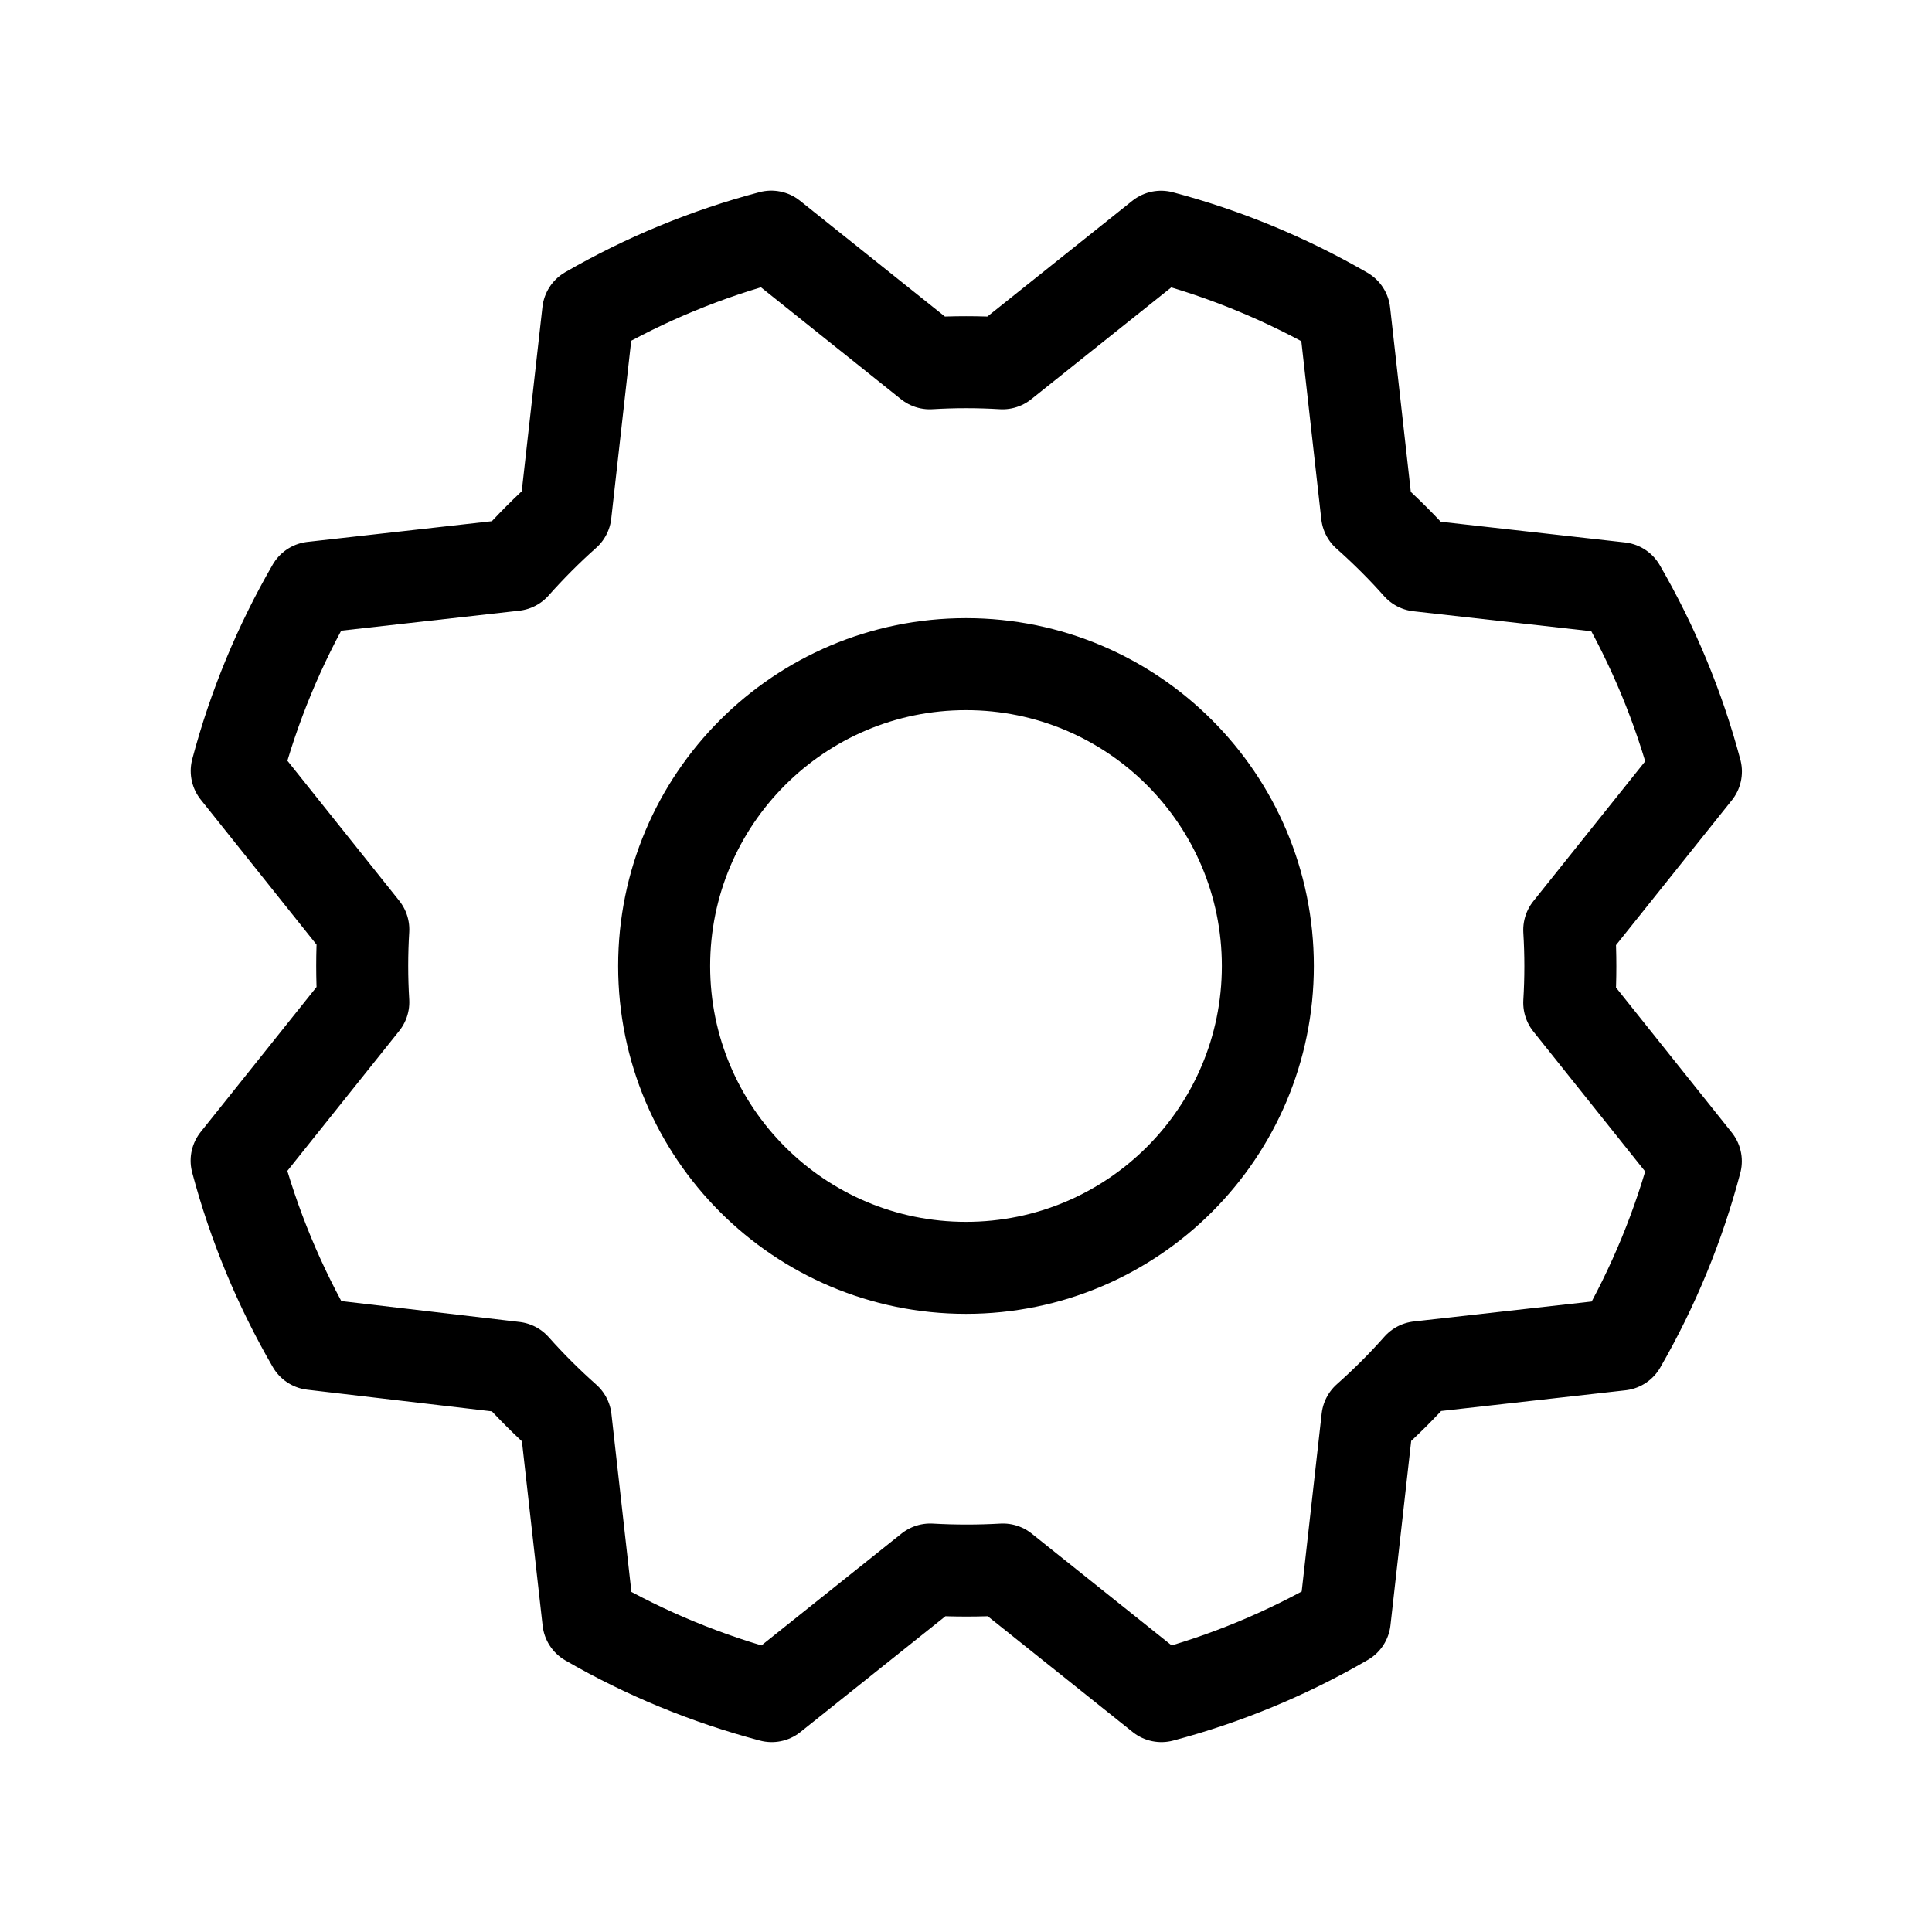 <svg width="21" height="21" viewBox="0 0 21 21" fill="none" xmlns="http://www.w3.org/2000/svg">
<g clip-path="url(#clip0_51_178)">
<path d="M10.5 13.781C12.312 13.781 13.781 12.312 13.781 10.5C13.781 8.688 12.312 7.219 10.5 7.219C8.688 7.219 7.219 8.688 7.219 10.5C7.219 12.312 8.688 13.781 10.5 13.781Z" stroke="black" stroke-linecap="round" stroke-linejoin="round"/>
<path d="M3.398 14.609C3.036 13.984 2.758 13.314 2.572 12.616L3.949 10.893C3.933 10.63 3.933 10.366 3.949 10.103L2.573 8.38C2.758 7.682 3.036 7.012 3.397 6.387L5.589 6.141C5.764 5.944 5.95 5.757 6.147 5.582L6.393 3.392C7.017 3.032 7.687 2.756 8.383 2.572L10.106 3.949C10.369 3.933 10.633 3.933 10.897 3.949L12.62 2.573C13.318 2.758 13.988 3.036 14.613 3.397L14.859 5.589C15.056 5.764 15.243 5.95 15.418 6.147L17.608 6.393C17.97 7.018 18.248 7.688 18.434 8.386L17.057 10.108C17.073 10.372 17.073 10.636 17.057 10.899L18.433 12.622C18.249 13.32 17.973 13.99 17.613 14.615L15.422 14.861C15.247 15.059 15.06 15.245 14.863 15.42L14.617 17.61C13.992 17.973 13.322 18.251 12.624 18.436L10.902 17.06C10.638 17.075 10.374 17.075 10.111 17.06L8.388 18.436C7.69 18.251 7.02 17.976 6.395 17.615L6.149 15.424C5.952 15.249 5.765 15.063 5.59 14.866L3.398 14.609Z" stroke="black" stroke-linecap="round" stroke-linejoin="round"/>
</g>
<defs>
<clipPath id="clip0_51_178">
<rect width="21" height="21" fill="white"/>
</clipPath>
</defs>
</svg>
